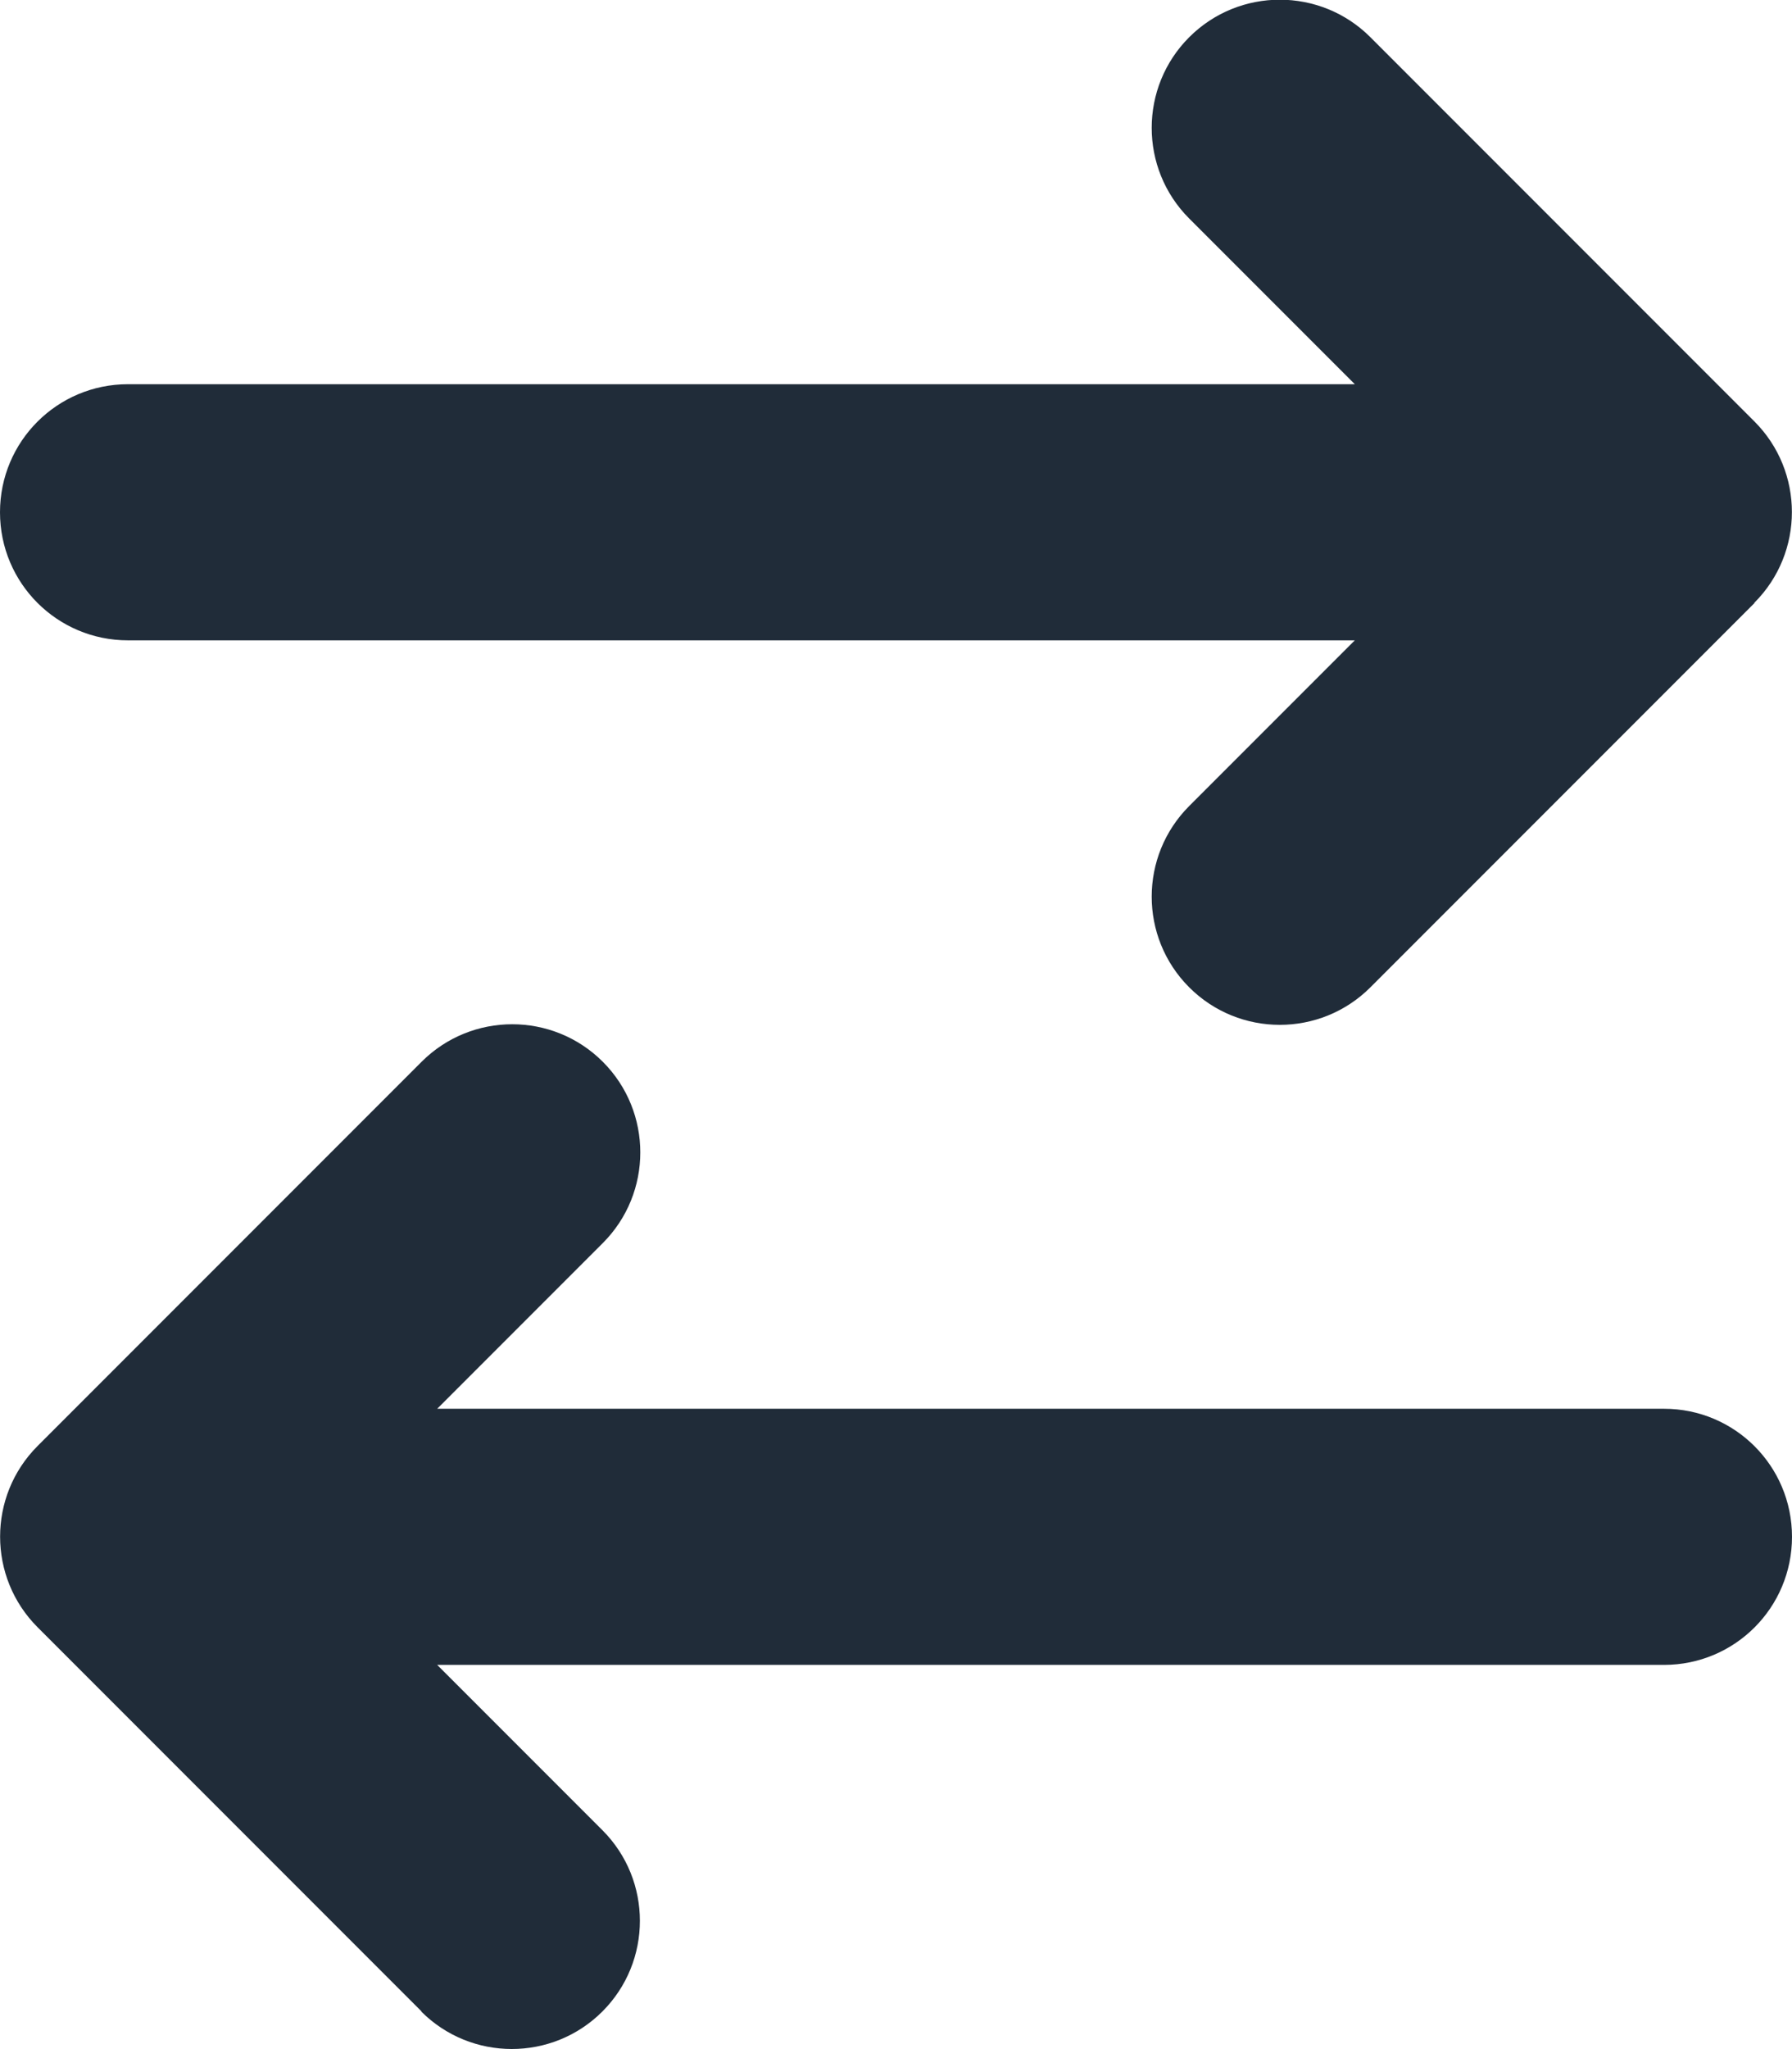 <?xml version="1.0" encoding="UTF-8" standalone="no"?>
<svg
   viewBox="0 0 448 512"
   version="1.1"
   id="svg4"
   sodipodi:docname="arrow-right-arrow-left.svg"
   inkscape:version="1.2.1 (9c6d41e, 2022-07-14)"
   xmlns:inkscape="http://www.inkscape.org/namespaces/inkscape"
   xmlns:sodipodi="http://sodipodi.sourceforge.net/DTD/sodipodi-0.dtd"
   xmlns="http://www.w3.org/2000/svg"
   xmlns:svg="http://www.w3.org/2000/svg">
  <defs
     id="defs8" />
  <sodipodi:namedview
     id="namedview6"
     pagecolor="#ffffff"
     bordercolor="#111111"
     borderopacity="1"
     inkscape:showpageshadow="0"
     inkscape:pageopacity="0"
     inkscape:pagecheckerboard="1"
     inkscape:deskcolor="#d1d1d1"
     showgrid="false"
     inkscape:zoom="0.4609375"
     inkscape:cx="75.932203"
     inkscape:cy="368.81356"
     inkscape:window-width="1309"
     inkscape:window-height="456"
     inkscape:window-x="0"
     inkscape:window-y="25"
     inkscape:window-maximized="0"
     inkscape:current-layer="svg4" />
  <!--! Font Awesome Free 6.4.0 by @fontawesome - https://fontawesome.com License - https://fontawesome.com/license/free (Icons: CC BY 4.0, Fonts: SIL OFL 1.1, Code: MIT License) Copyright 2023 Fonticons, Inc. -->
  <path
     d="M438.6 150.6c12.5-12.5 12.5-32.8 0-45.3l-96-96c-12.5-12.5-32.8-12.5-45.3 0s-12.5 32.8 0 45.3L338.7 96 32 96C14.3 96 0 110.3 0 128s14.3 32 32 32l306.7 0-41.4 41.4c-12.5 12.5-12.5 32.8 0 45.3s32.8 12.5 45.3 0l96-96zm-333.3 352c12.5 12.5 32.8 12.5 45.3 0s12.5-32.8 0-45.3L109.3 416 416 416c17.7 0 32-14.3 32-32s-14.3-32-32-32l-306.7 0 41.4-41.4c12.5-12.5 12.5-32.8 0-45.3s-32.8-12.5-45.3 0l-96 96c-12.5 12.5-12.5 32.8 0 45.3l96 96z"
     id="path2"
     style="fill:#202c39;fill-opacity:1" />
</svg>
